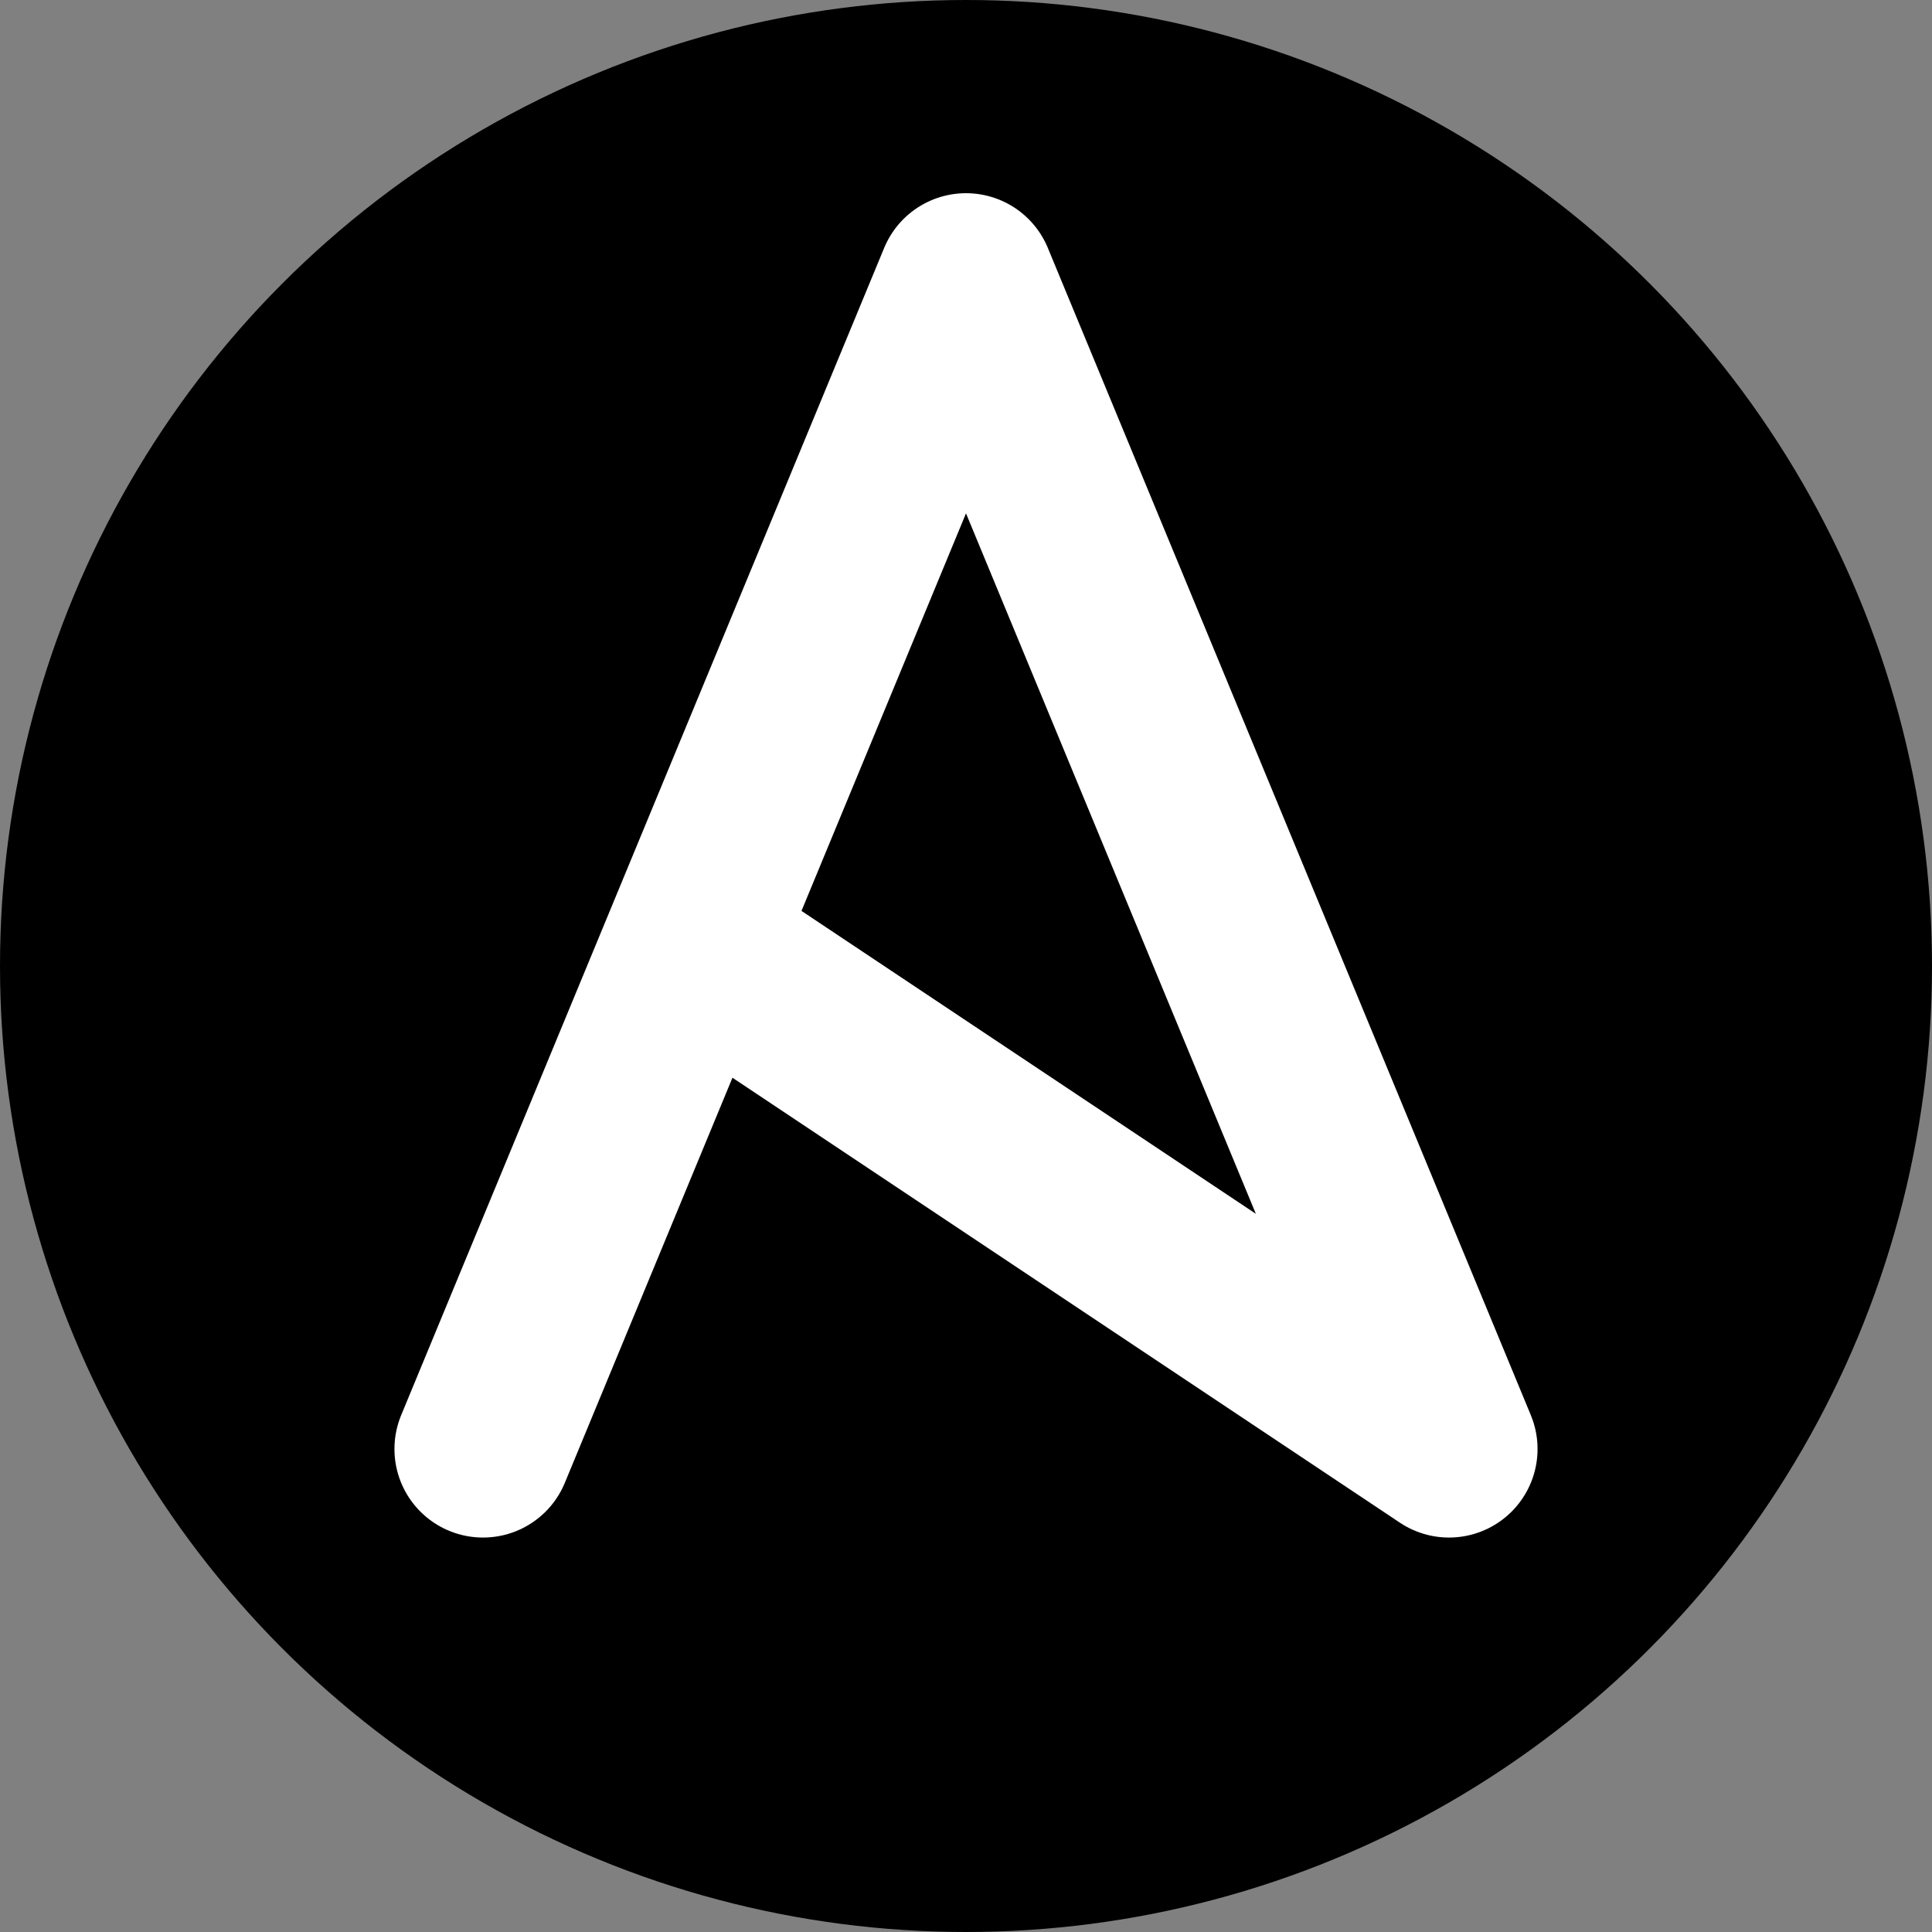 <svg version="1.1" viewBox="0 0 24 24" xmlns:xlink="http://www.w3.org/1999/xlink" xmlns="http://www.w3.org/2000/svg">
    <rect x="0" y="0" width="24" height="24" fill="#808080" stroke="none"/>
    <circle stroke-width="0" fill="#000000" r="12" cx="12" cy="12" />
    <path stroke="#ffffff" stroke-width="2.2" stroke-linejoin="round" stroke-linecap="round"
        d="m6 18l6 -14.5l6 14.5l-9 -6" />
</svg>